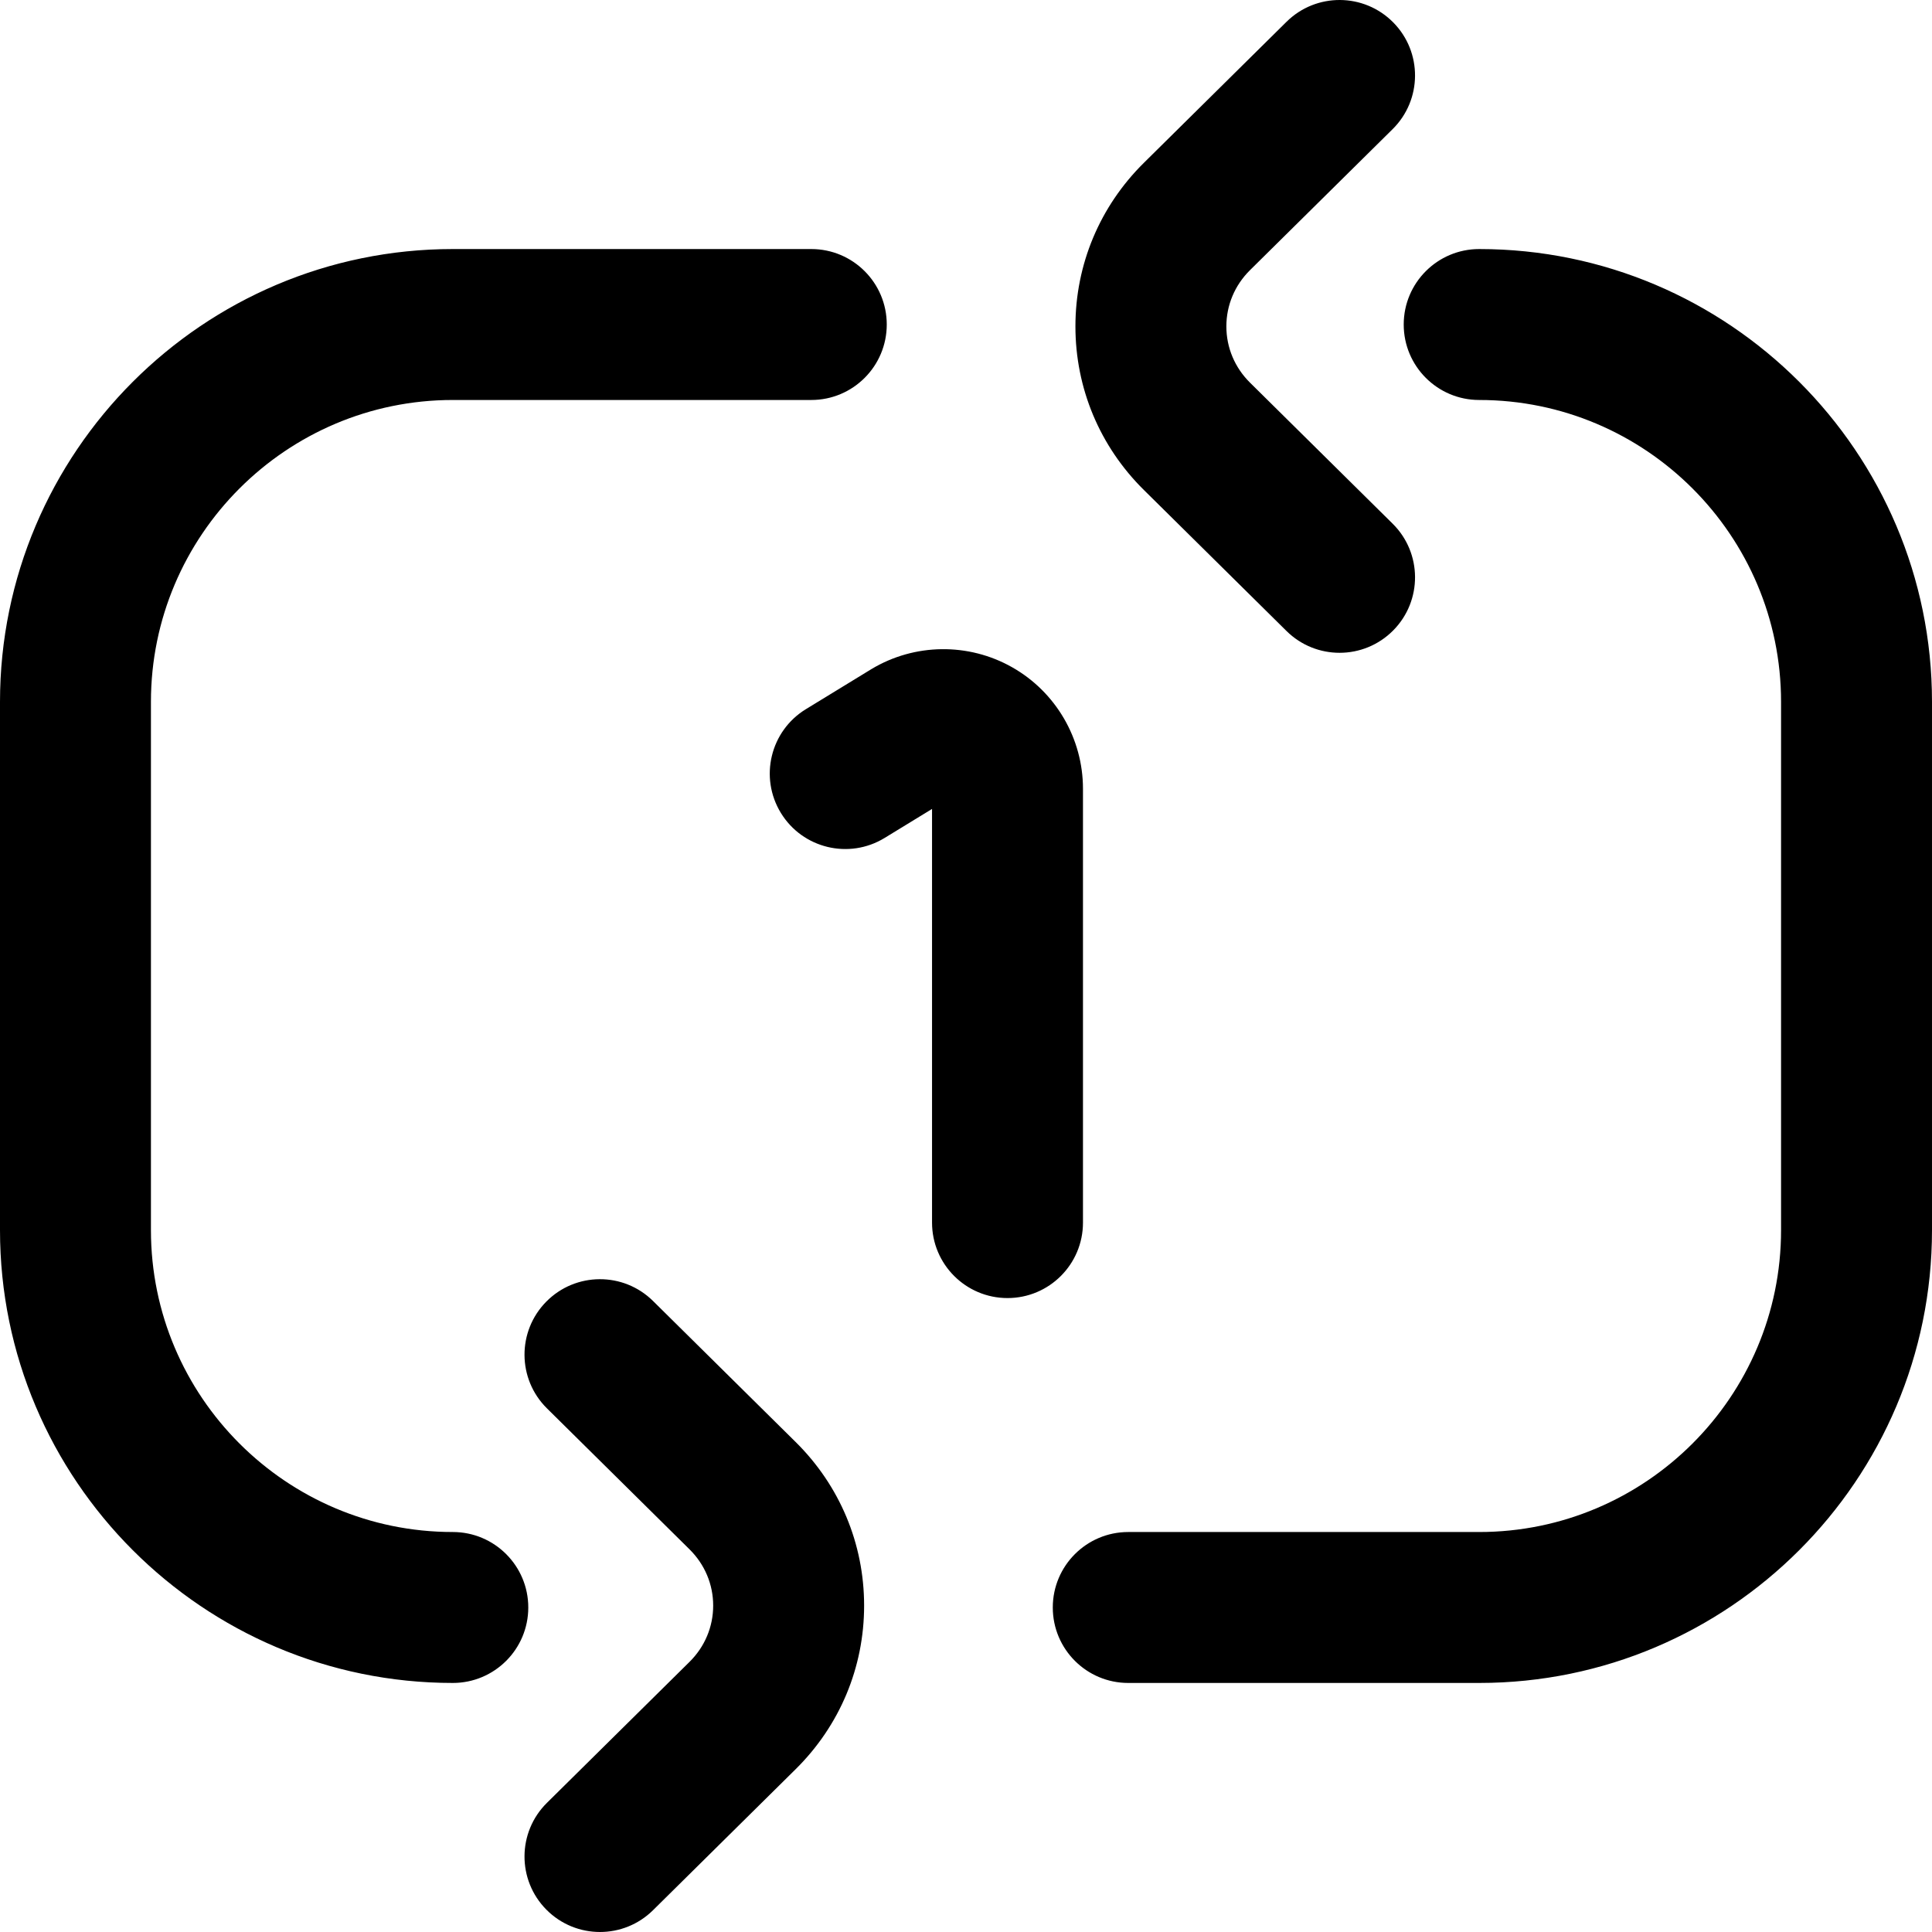 <svg id="Layer_1" enable-background="new 0 0 512.001 512.001" height="512" viewBox="0 0 512.001 512.001" width="512" xmlns="http://www.w3.org/2000/svg"><path d="m140 426.001c0 11.046-8.954 20-20 20-66.168 0-120-53.832-120-120v-140c0-66.168 53.832-120 120-120h95c11.046 0 20 8.954 20 20s-8.954 20-20 20h-95c-44.112 0-80 35.888-80 80v140c0 44.112 35.888 80 80 80 11.046 0 20 8.954 20 20zm252-360c-11.046 0-20 8.954-20 20s8.954 20 20 20c44.112 0 80 35.888 80 80v140c0 44.112-35.888 80-80 80h-93c-11.046 0-20 8.954-20 20s8.954 20 20 20h93c66.168 0 120-53.832 120-120v-140c0-66.168-53.832-120-120-120zm-51.061 101.221c3.898 3.854 8.979 5.778 14.061 5.778 5.156 0 10.312-1.982 14.223-5.938 7.767-7.854 7.694-20.518-.16-28.283l-37.796-37.371c-4.042-3.994-6.267-9.289-6.267-14.907s2.225-10.913 6.266-14.908l37.796-37.37c7.854-7.766 7.927-20.429.16-28.283-7.767-7.855-20.43-7.928-28.283-.16l-37.796 37.369c-11.699 11.566-18.143 26.962-18.143 43.352s6.443 31.785 18.143 43.352zm-167.877 177.557c-7.854-7.767-20.518-7.694-28.283.16-7.767 7.854-7.694 20.518.16 28.283l37.796 37.371c4.041 3.994 6.266 9.289 6.266 14.907s-2.225 10.913-6.266 14.908l-37.796 37.37c-7.854 7.766-7.927 20.429-.16 28.283 3.912 3.957 9.065 5.938 14.223 5.938 5.08 0 10.163-1.924 14.061-5.778l37.796-37.369c11.698-11.566 18.141-26.962 18.141-43.351s-6.443-31.785-18.143-43.352zm113.938-20.778v-114.974c0-13.305-7.192-25.643-18.771-32.197-11.576-6.555-25.857-6.375-37.266.471-.048.028-17.397 10.638-17.397 10.638-9.424 5.763-12.392 18.073-6.629 27.496 5.762 9.425 18.076 12.389 27.496 6.629l12.567-7.685v109.621c0 11.046 8.954 20 20 20 11.046.001 20-8.954 20-19.999z"/></svg>